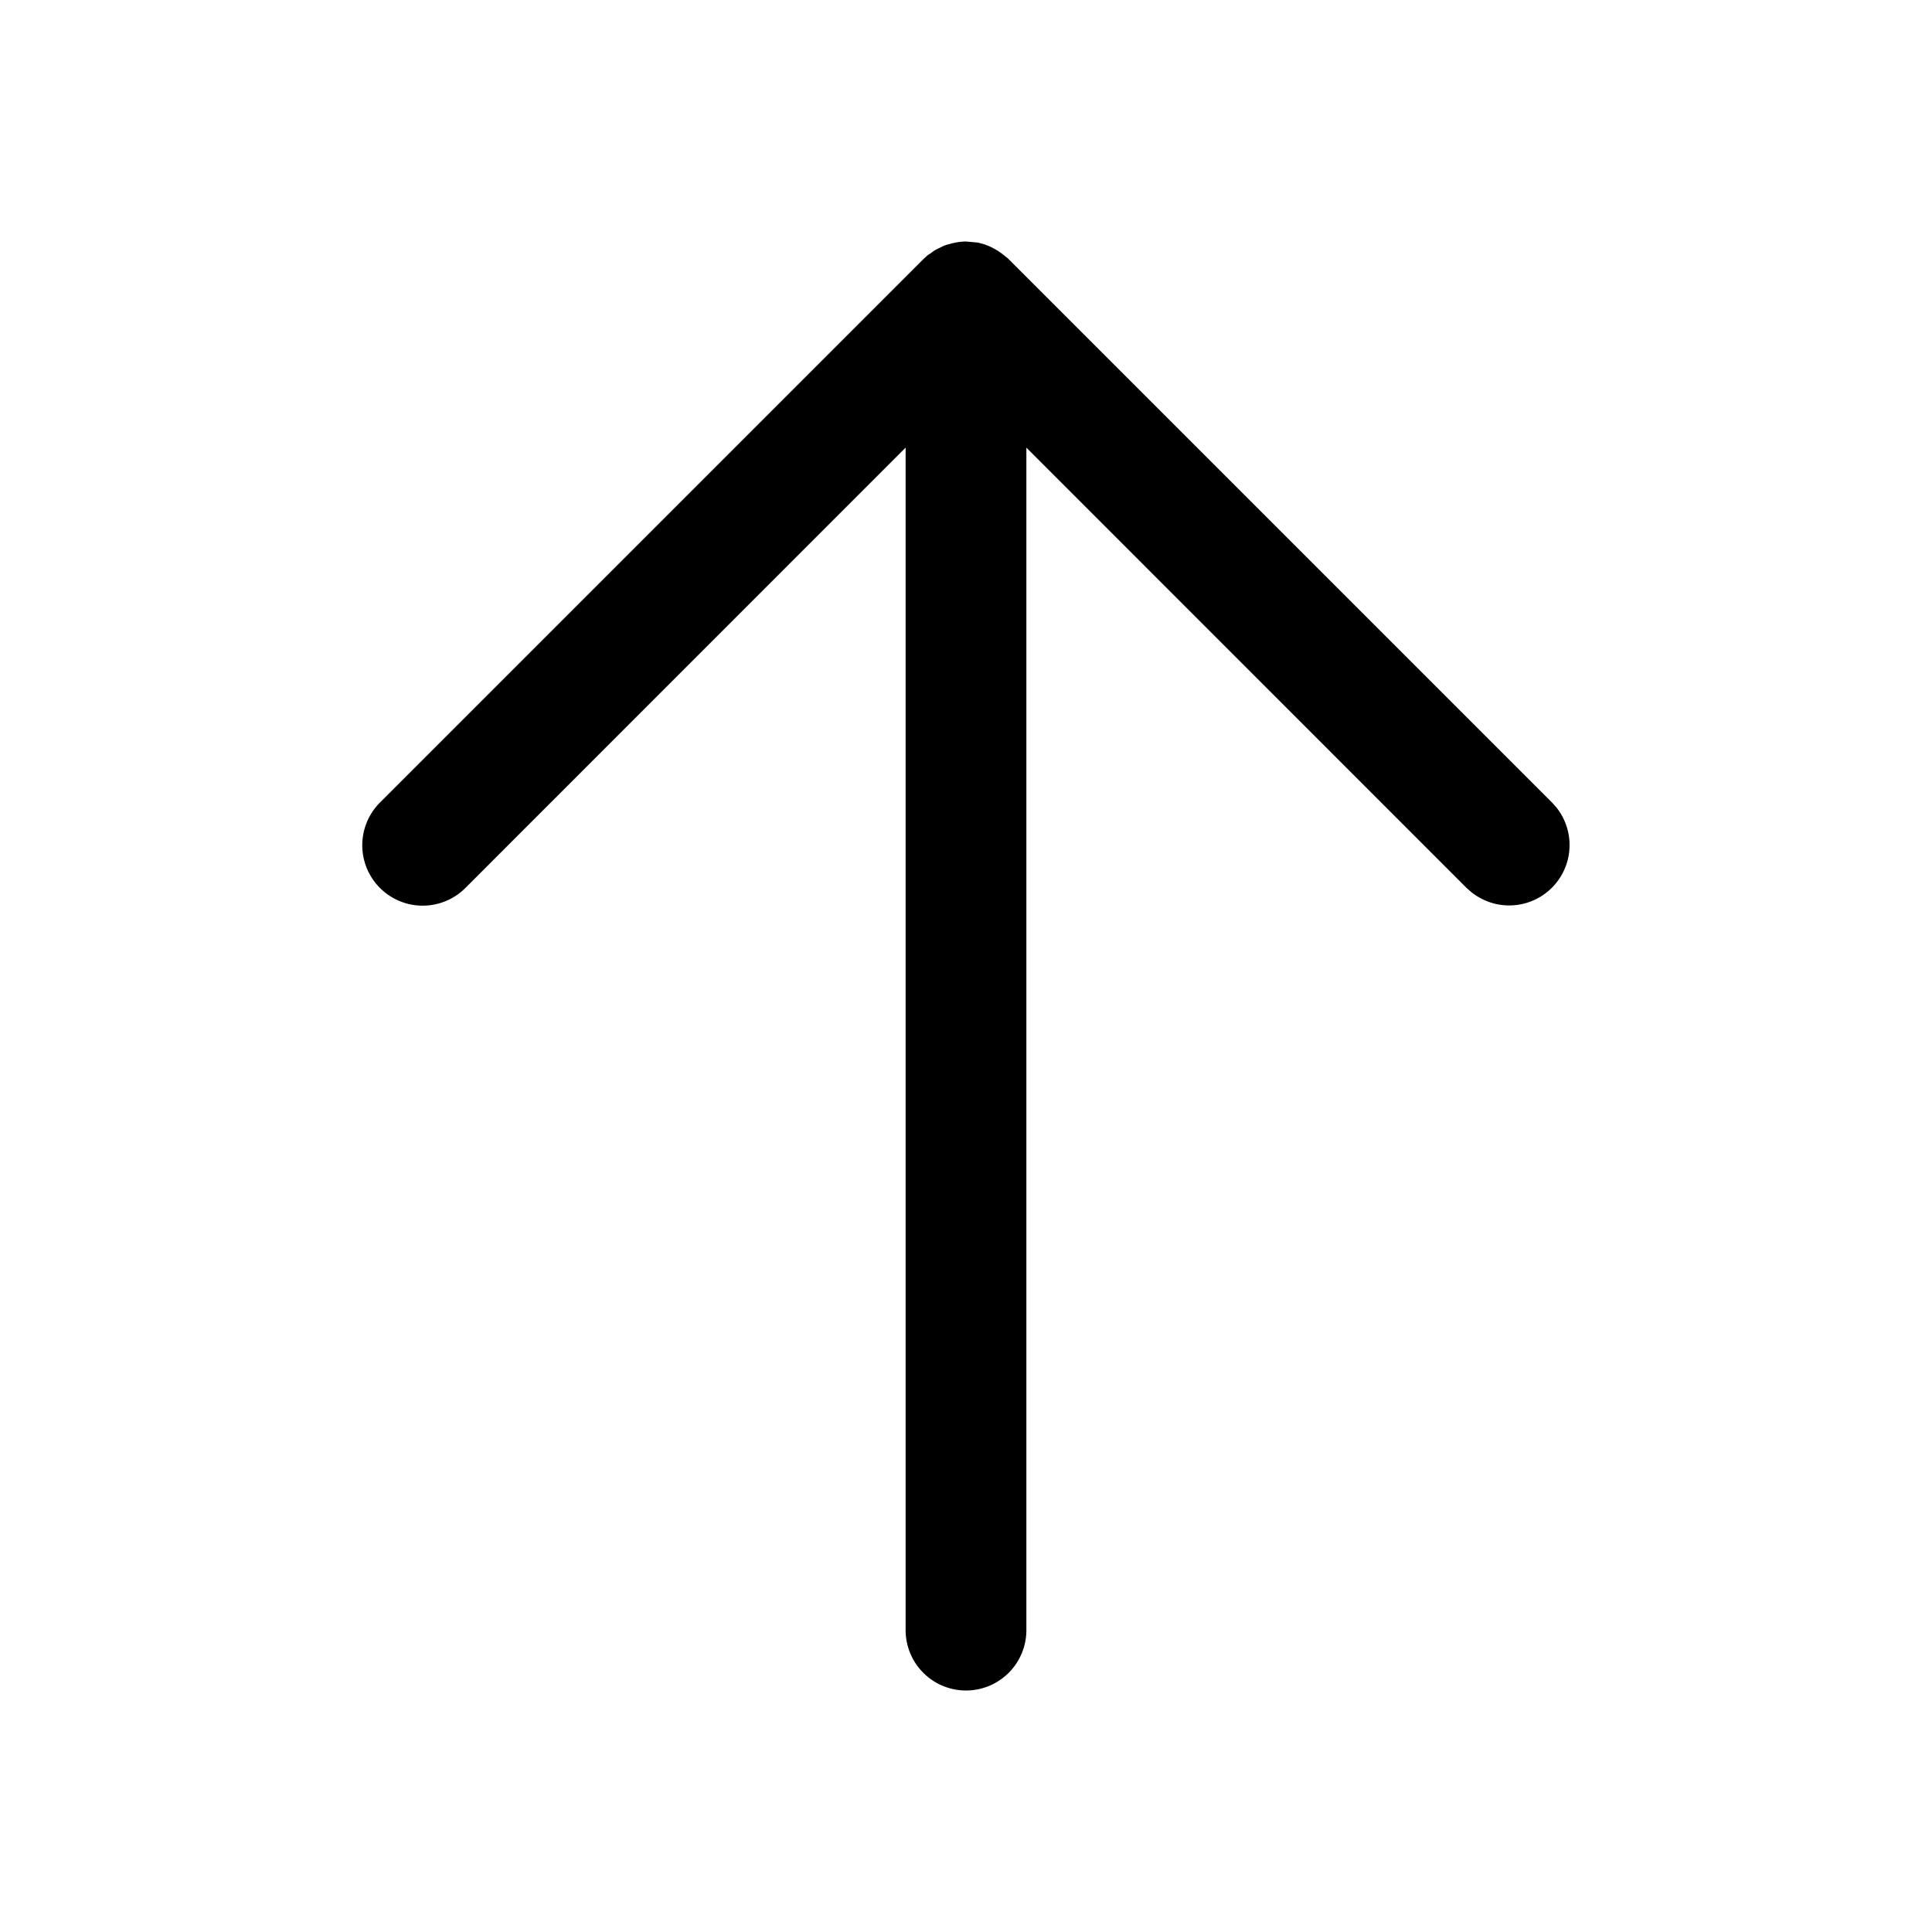 <svg xmlns="http://www.w3.org/2000/svg" width="16" height="16" fill="currentColor" viewBox="0 0 16 16">
  <path d="M8.1 2.01c.08.016.152.054.213.103.014.011.028.021.04.033l4.5 4.5.035.039a.5.5 0 0 1-.703.703l-.039-.034L8.5 3.707V13.5a.5.5 0 0 1-1 0V3.707L3.854 7.354a.5.5 0 1 1-.707-.708l4.5-4.5.036-.033.022-.014.03-.022a.5.5 0 0 1 .05-.026l.032-.016a.419.419 0 0 1 .047-.014A.5.5 0 0 1 8 2l.1.009Z"/>
</svg>
